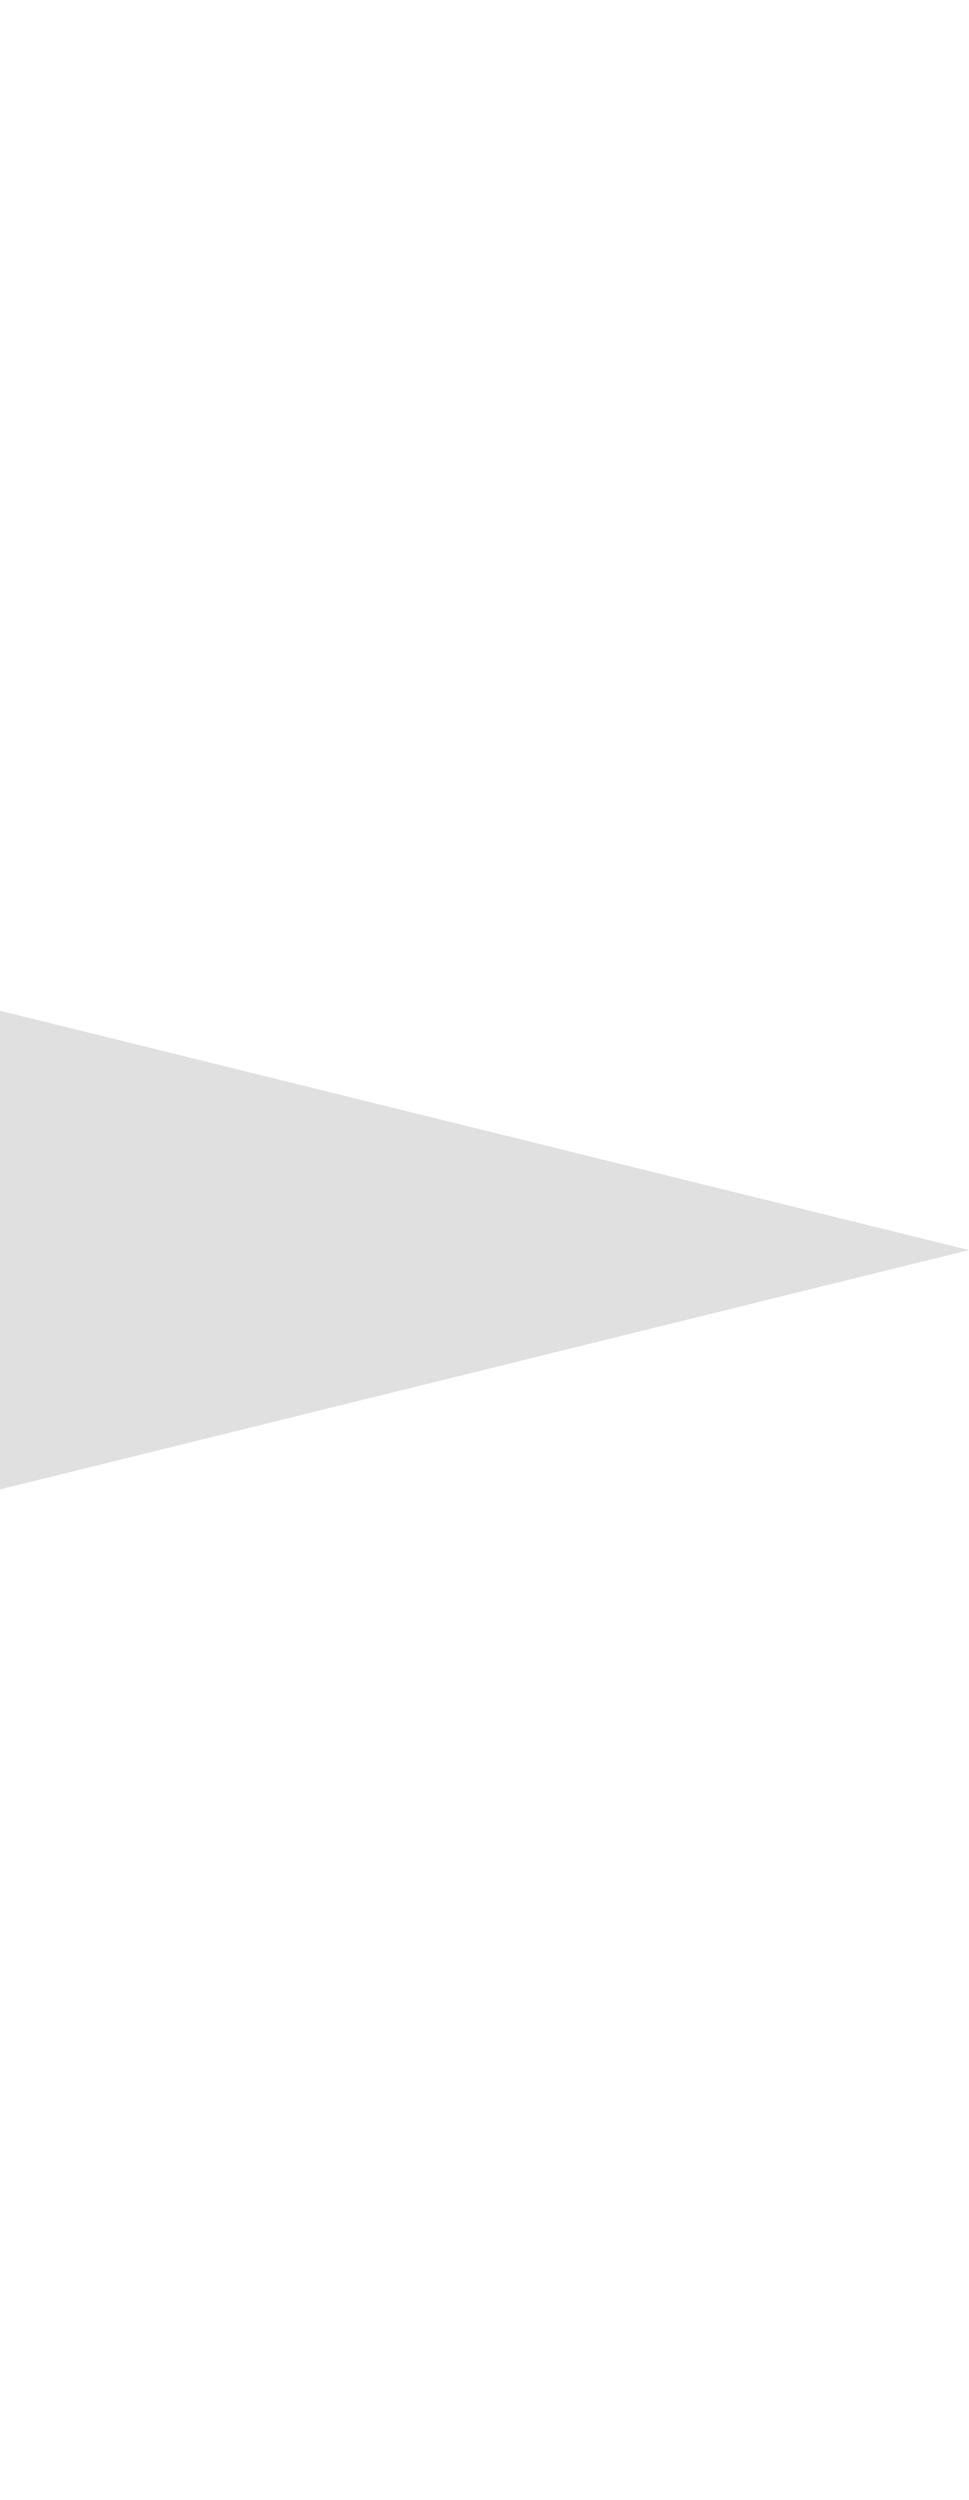 <svg width="19" height="49" viewBox="0 0 19 49" fill="none" xmlns="http://www.w3.org/2000/svg">
<path d="M-5.5 0L-0.649 19.649L19 24.5L-0.649 29.351L-5.5 49L-10.351 29.351L-30 24.5L-10.351 19.649L-5.5 0Z" fill="#E0E0E0"/>
</svg>
